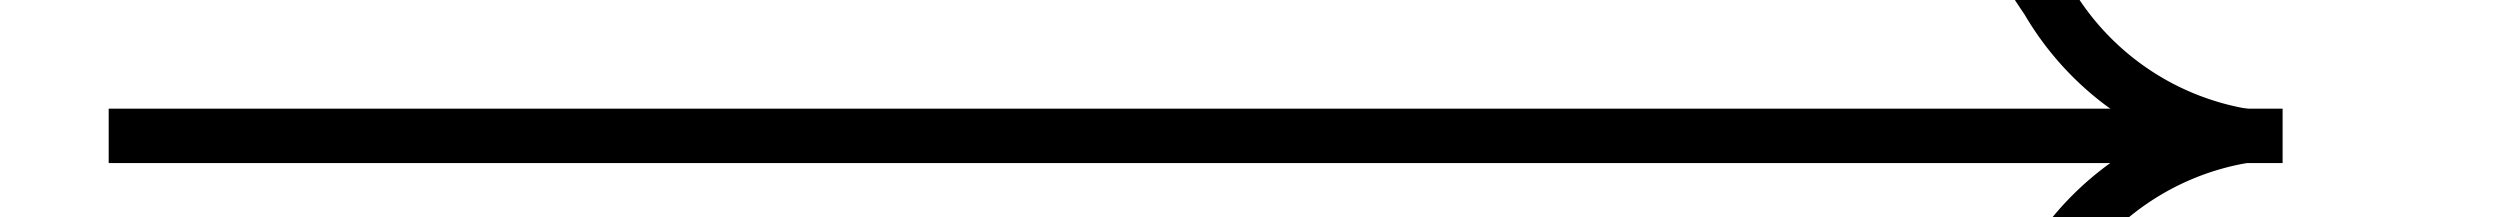 ﻿<?xml version="1.0" encoding="utf-8"?>
<svg version="1.1" xmlns:xlink="http://www.w3.org/1999/xlink" width="46px" height="4px" preserveAspectRatio="xMinYMid meet" viewBox="640 7331  46 2" xmlns="http://www.w3.org/2000/svg">
  <g transform="matrix(0 -1 1 0 -6669 7995 )">
    <path d="M 676.341 7327.197  A 15.24 15.24 0 0 0 677.752 7329.767 A 5.67 5.67 0 0 0 680.167 7332 A 5.67 5.67 0 0 0 677.752 7334.233 A 15.24 15.24 0 0 0 676.341 7336.803 L 677.259 7337.197  A 14.24 14.24 0 0 1 678.598 7334.767 A 4.67 4.67 0 0 1 681.882 7332.493 A 0.5 0.5 0 0 0 682.3 7332 A 0.5 0.5 0 0 0 681.882 7331.507 A 4.67 4.67 0 0 1 678.598 7329.233 A 14.24 14.24 0 0 1 677.259 7326.803 L 676.341 7327.197  Z " fill-rule="nonzero" fill="#000000" stroke="none" transform="matrix(6.12303176911189E-17 1 -1 6.12303176911189E-17 7994.5 6668.5 )" />
    <path d="M 642.5 7332  L 682.5 7332  " stroke-width="1" stroke="#000000" fill="none" transform="matrix(6.12303176911189E-17 1 -1 6.12303176911189E-17 7994.5 6668.5 )" />
  </g>
</svg>